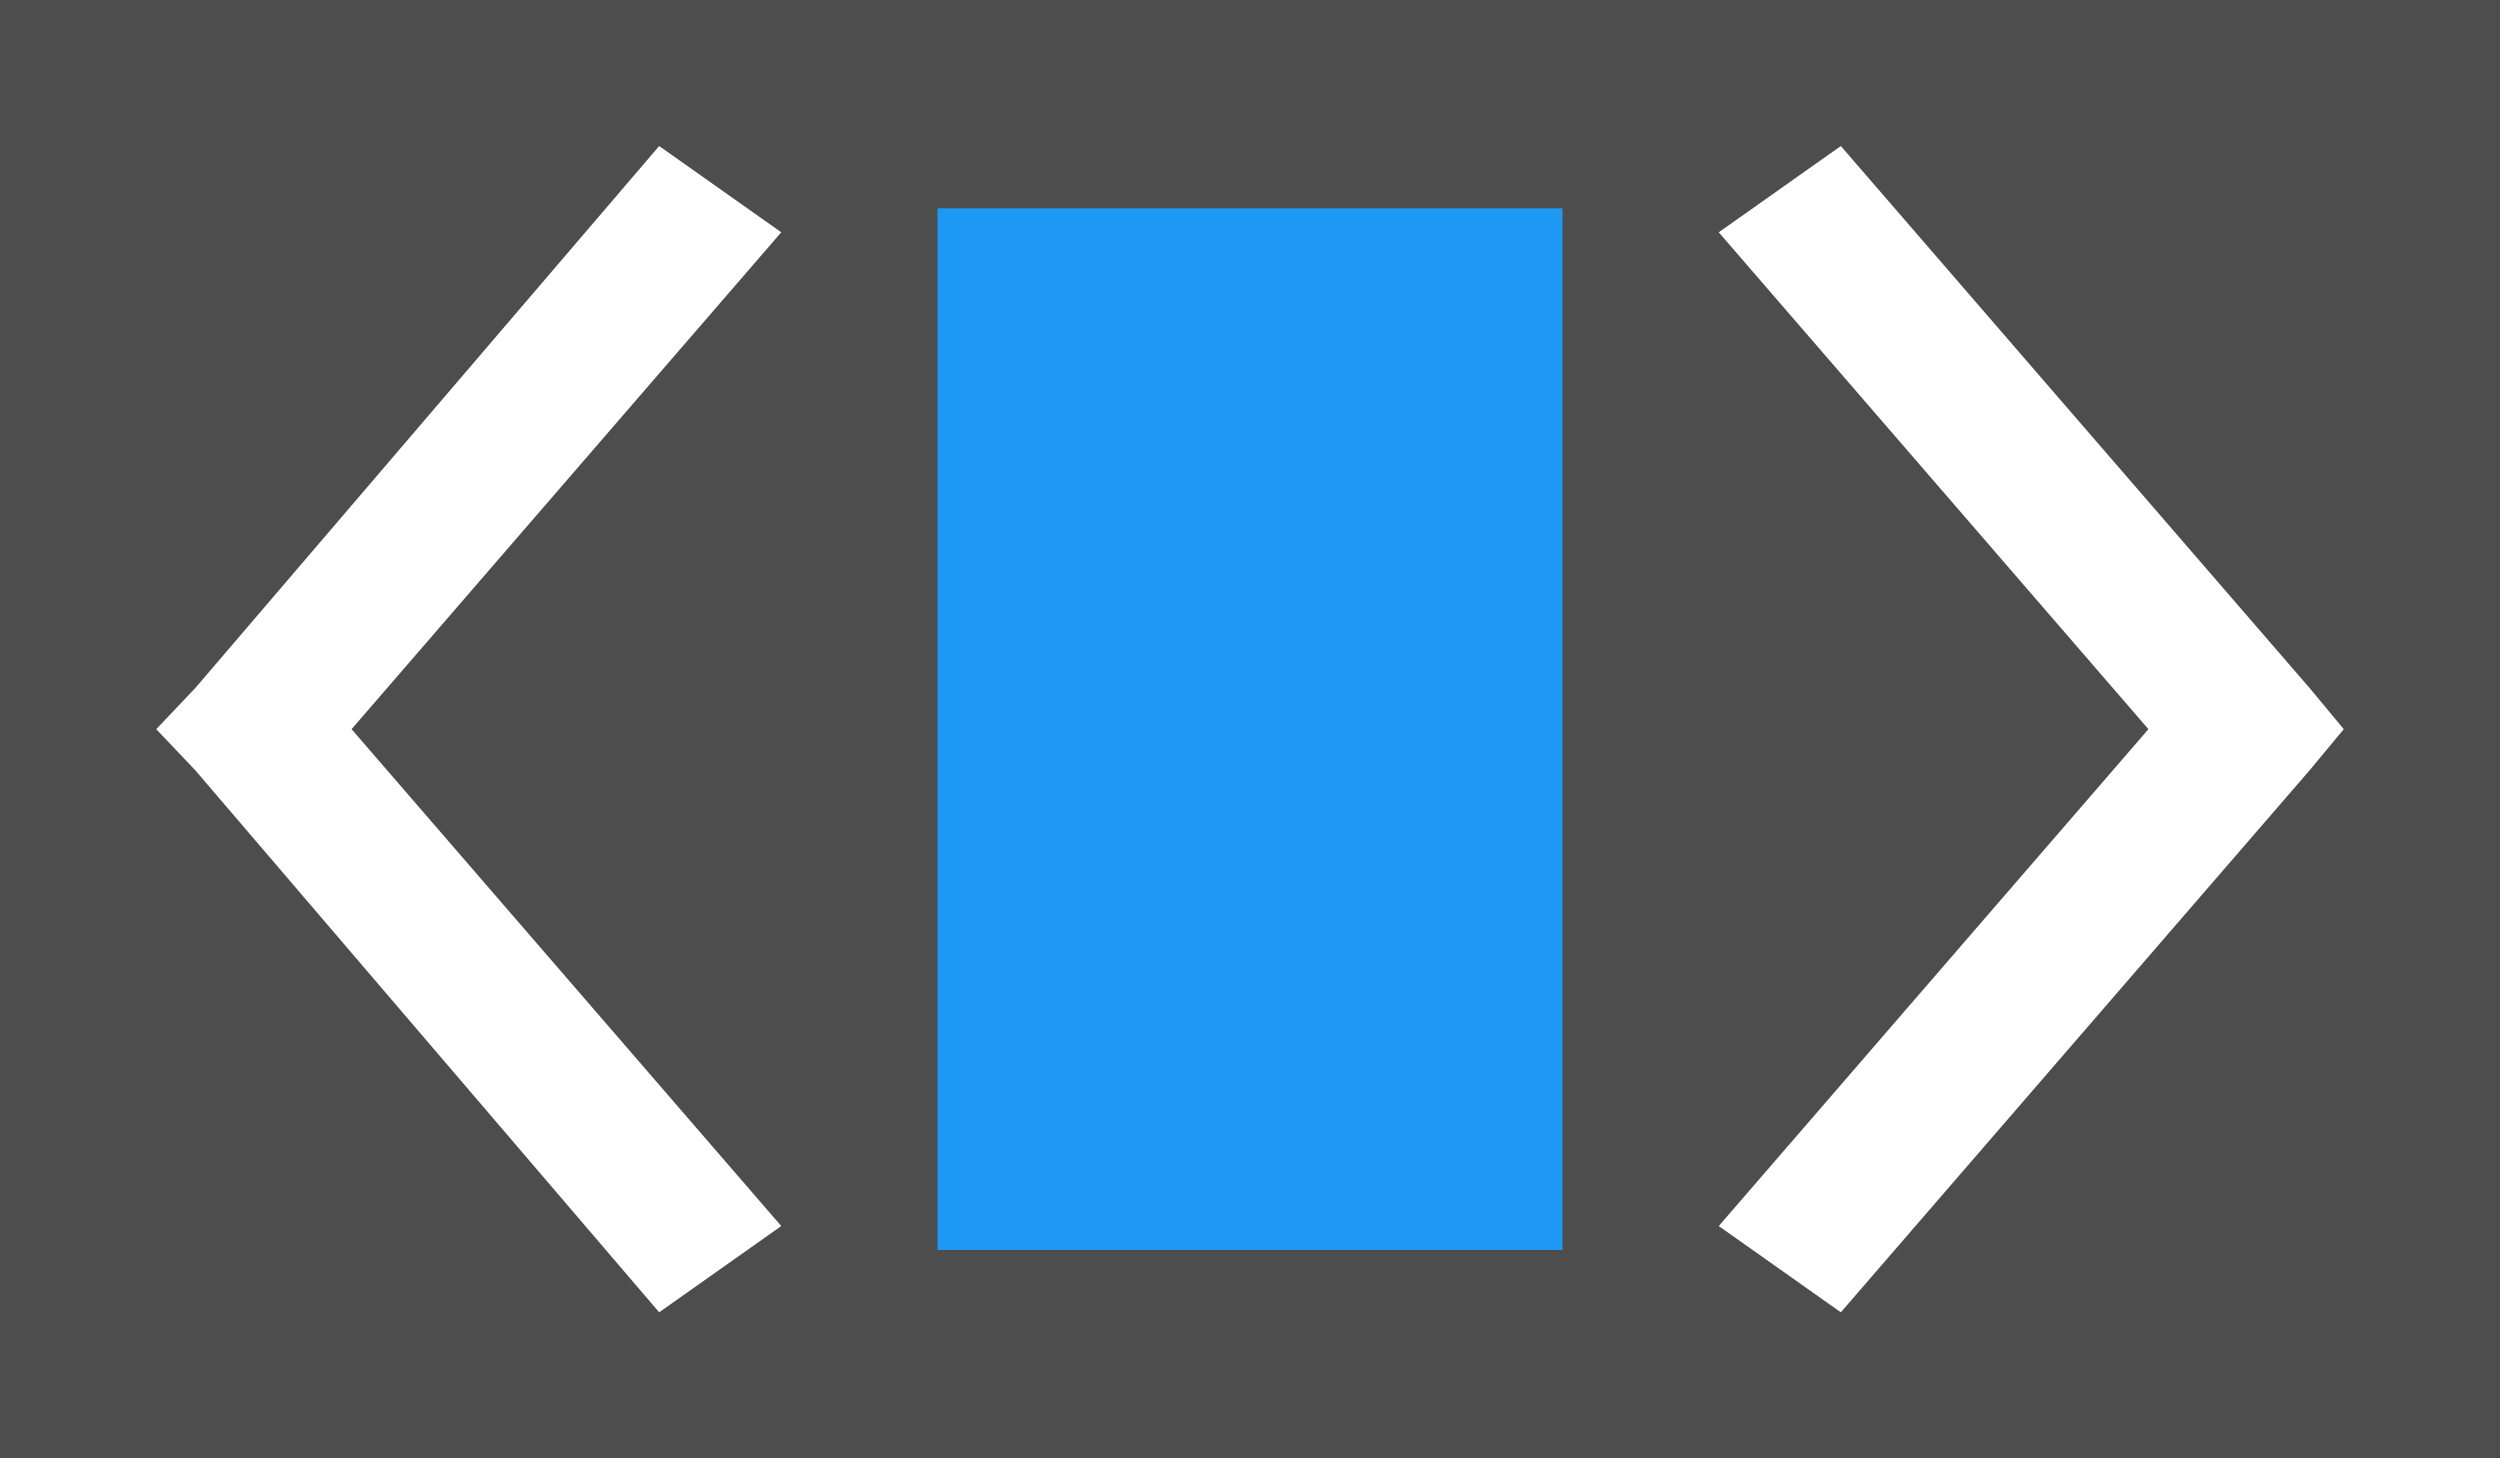 <?xml version="1.0" encoding="UTF-8"?>
<svg xmlns="http://www.w3.org/2000/svg" xmlns:xlink="http://www.w3.org/1999/xlink" width="24pt" height="14pt" viewBox="0 0 24 14" version="1.1">
<g id="surface1">
<path style=" stroke:none;fill-rule:nonzero;fill:rgb(30.196%,30.196%,30.196%);fill-opacity:1;" d="M 0 0 L 0 14 L 24 14 L 24 0 Z M 6.328 1.402 L 7.5 2.23 L 3.375 7 L 7.5 11.77 L 6.328 12.598 L 1.875 7.395 L 1.5 7 L 1.875 6.605 Z M 17.672 1.402 L 22.172 6.605 L 22.5 7 L 22.172 7.395 L 17.672 12.598 L 16.5 11.77 L 20.625 7 L 16.5 2.23 Z M 17.672 1.402 "/>
<path style=" stroke:none;fill-rule:nonzero;fill:rgb(11.373%,60%,95.294%);fill-opacity:1;" d="M 9 2 L 9 12 L 15 12 L 15 2 Z M 9 2 "/>
</g>
</svg>
